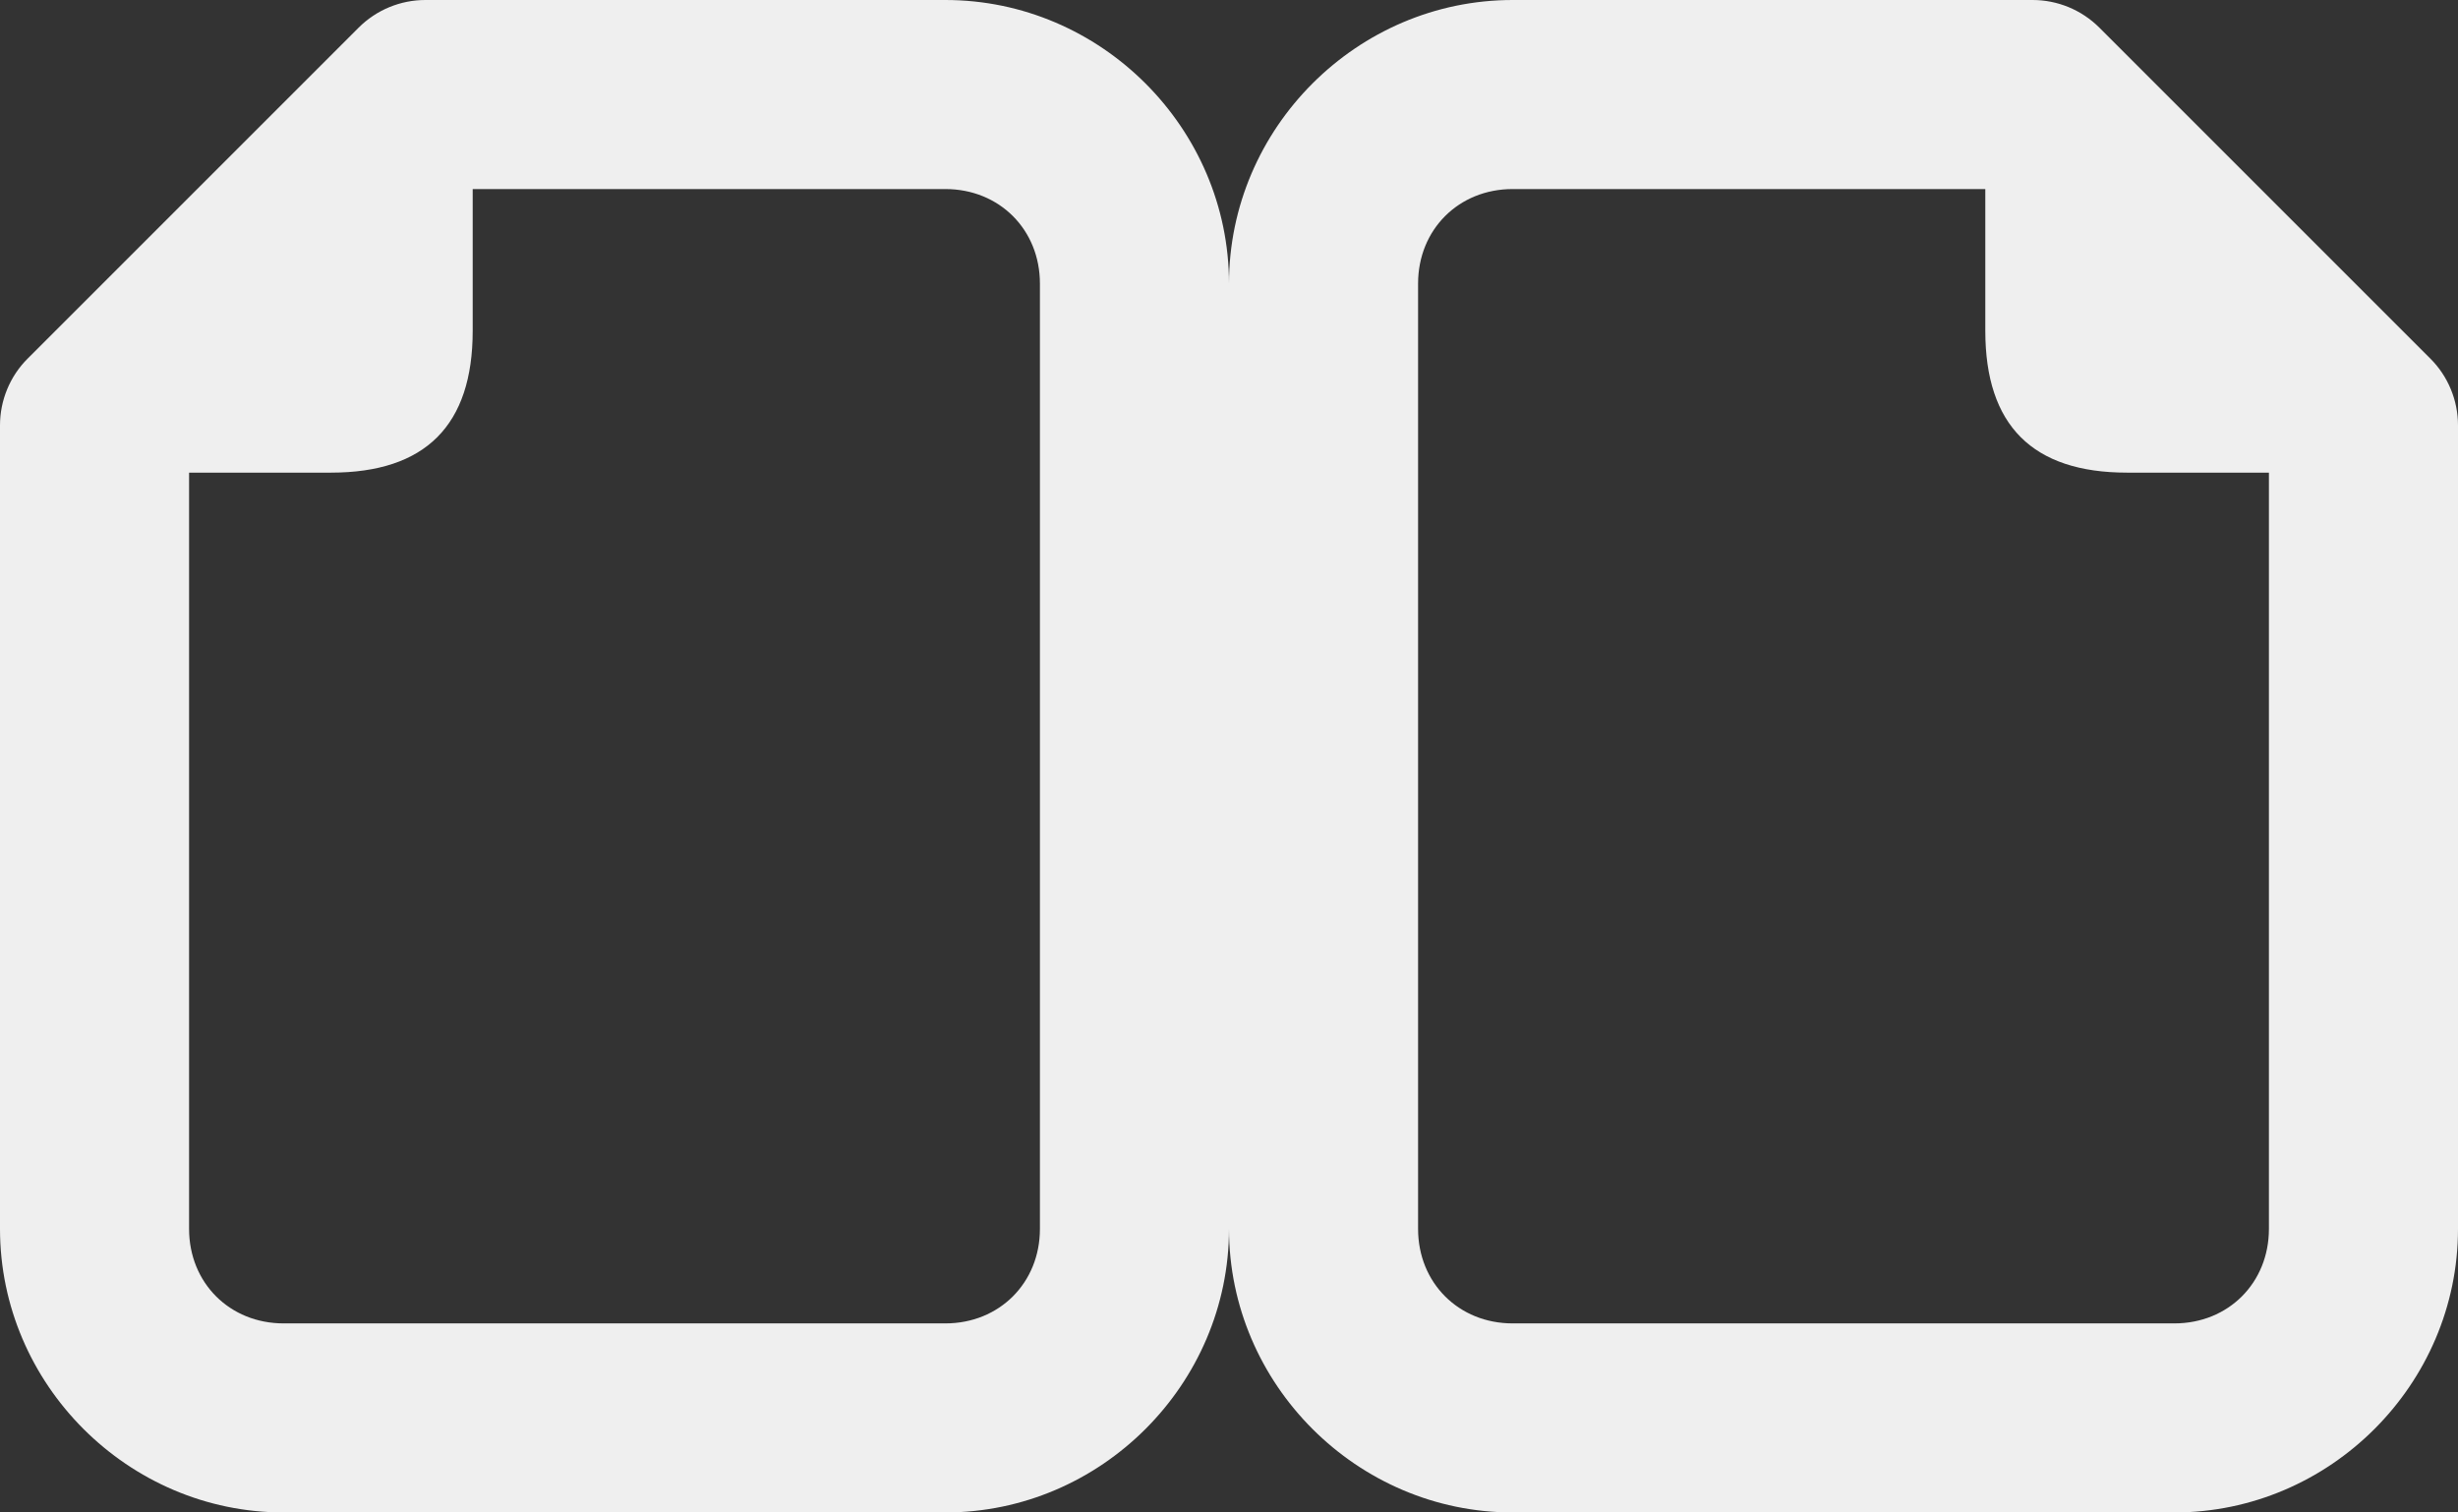<svg height="16" viewBox="0 0 26 16" width="26" xmlns="http://www.w3.org/2000/svg"><rect x="0" y="0" width="26" height="16" fill="#333333" stroke="none"/><g fill="#efefef"><path d="m16 0c-1.645 0-3 1.355-3 3v10c0 1.645 1.355 3 3 3h7c1.645 0 3-1.355 3-3v-8.5c-0-.265-.105-.52-.293-.707l-3.5-3.5c-.188-.188-.442-.293-.707-.293zm0 2h5v1.5c0 1 .5 1.5 1.5 1.5h1.5v8c0 .571-.429 1-1 1h-7c-.571 0-1-.429-1-1v-10c0-.571.429-1 1-1z"/><path d="m10 0c1.645 0 3 1.355 3 3v10c0 1.645-1.355 3-3 3h-7c-1.645 0-3-1.355-3-3v-8.5c0-.265.105-.52.293-.707l3.5-3.5c.188-.188.442-.293.707-.293zm0 2h-5v1.5c0 1-.5 1.5-1.5 1.5h-1.5v8c0 .571.429 1 1 1h7c.571 0 1-.429 1-1v-10c0-.571-.429-1-1-1z"/></g></svg>